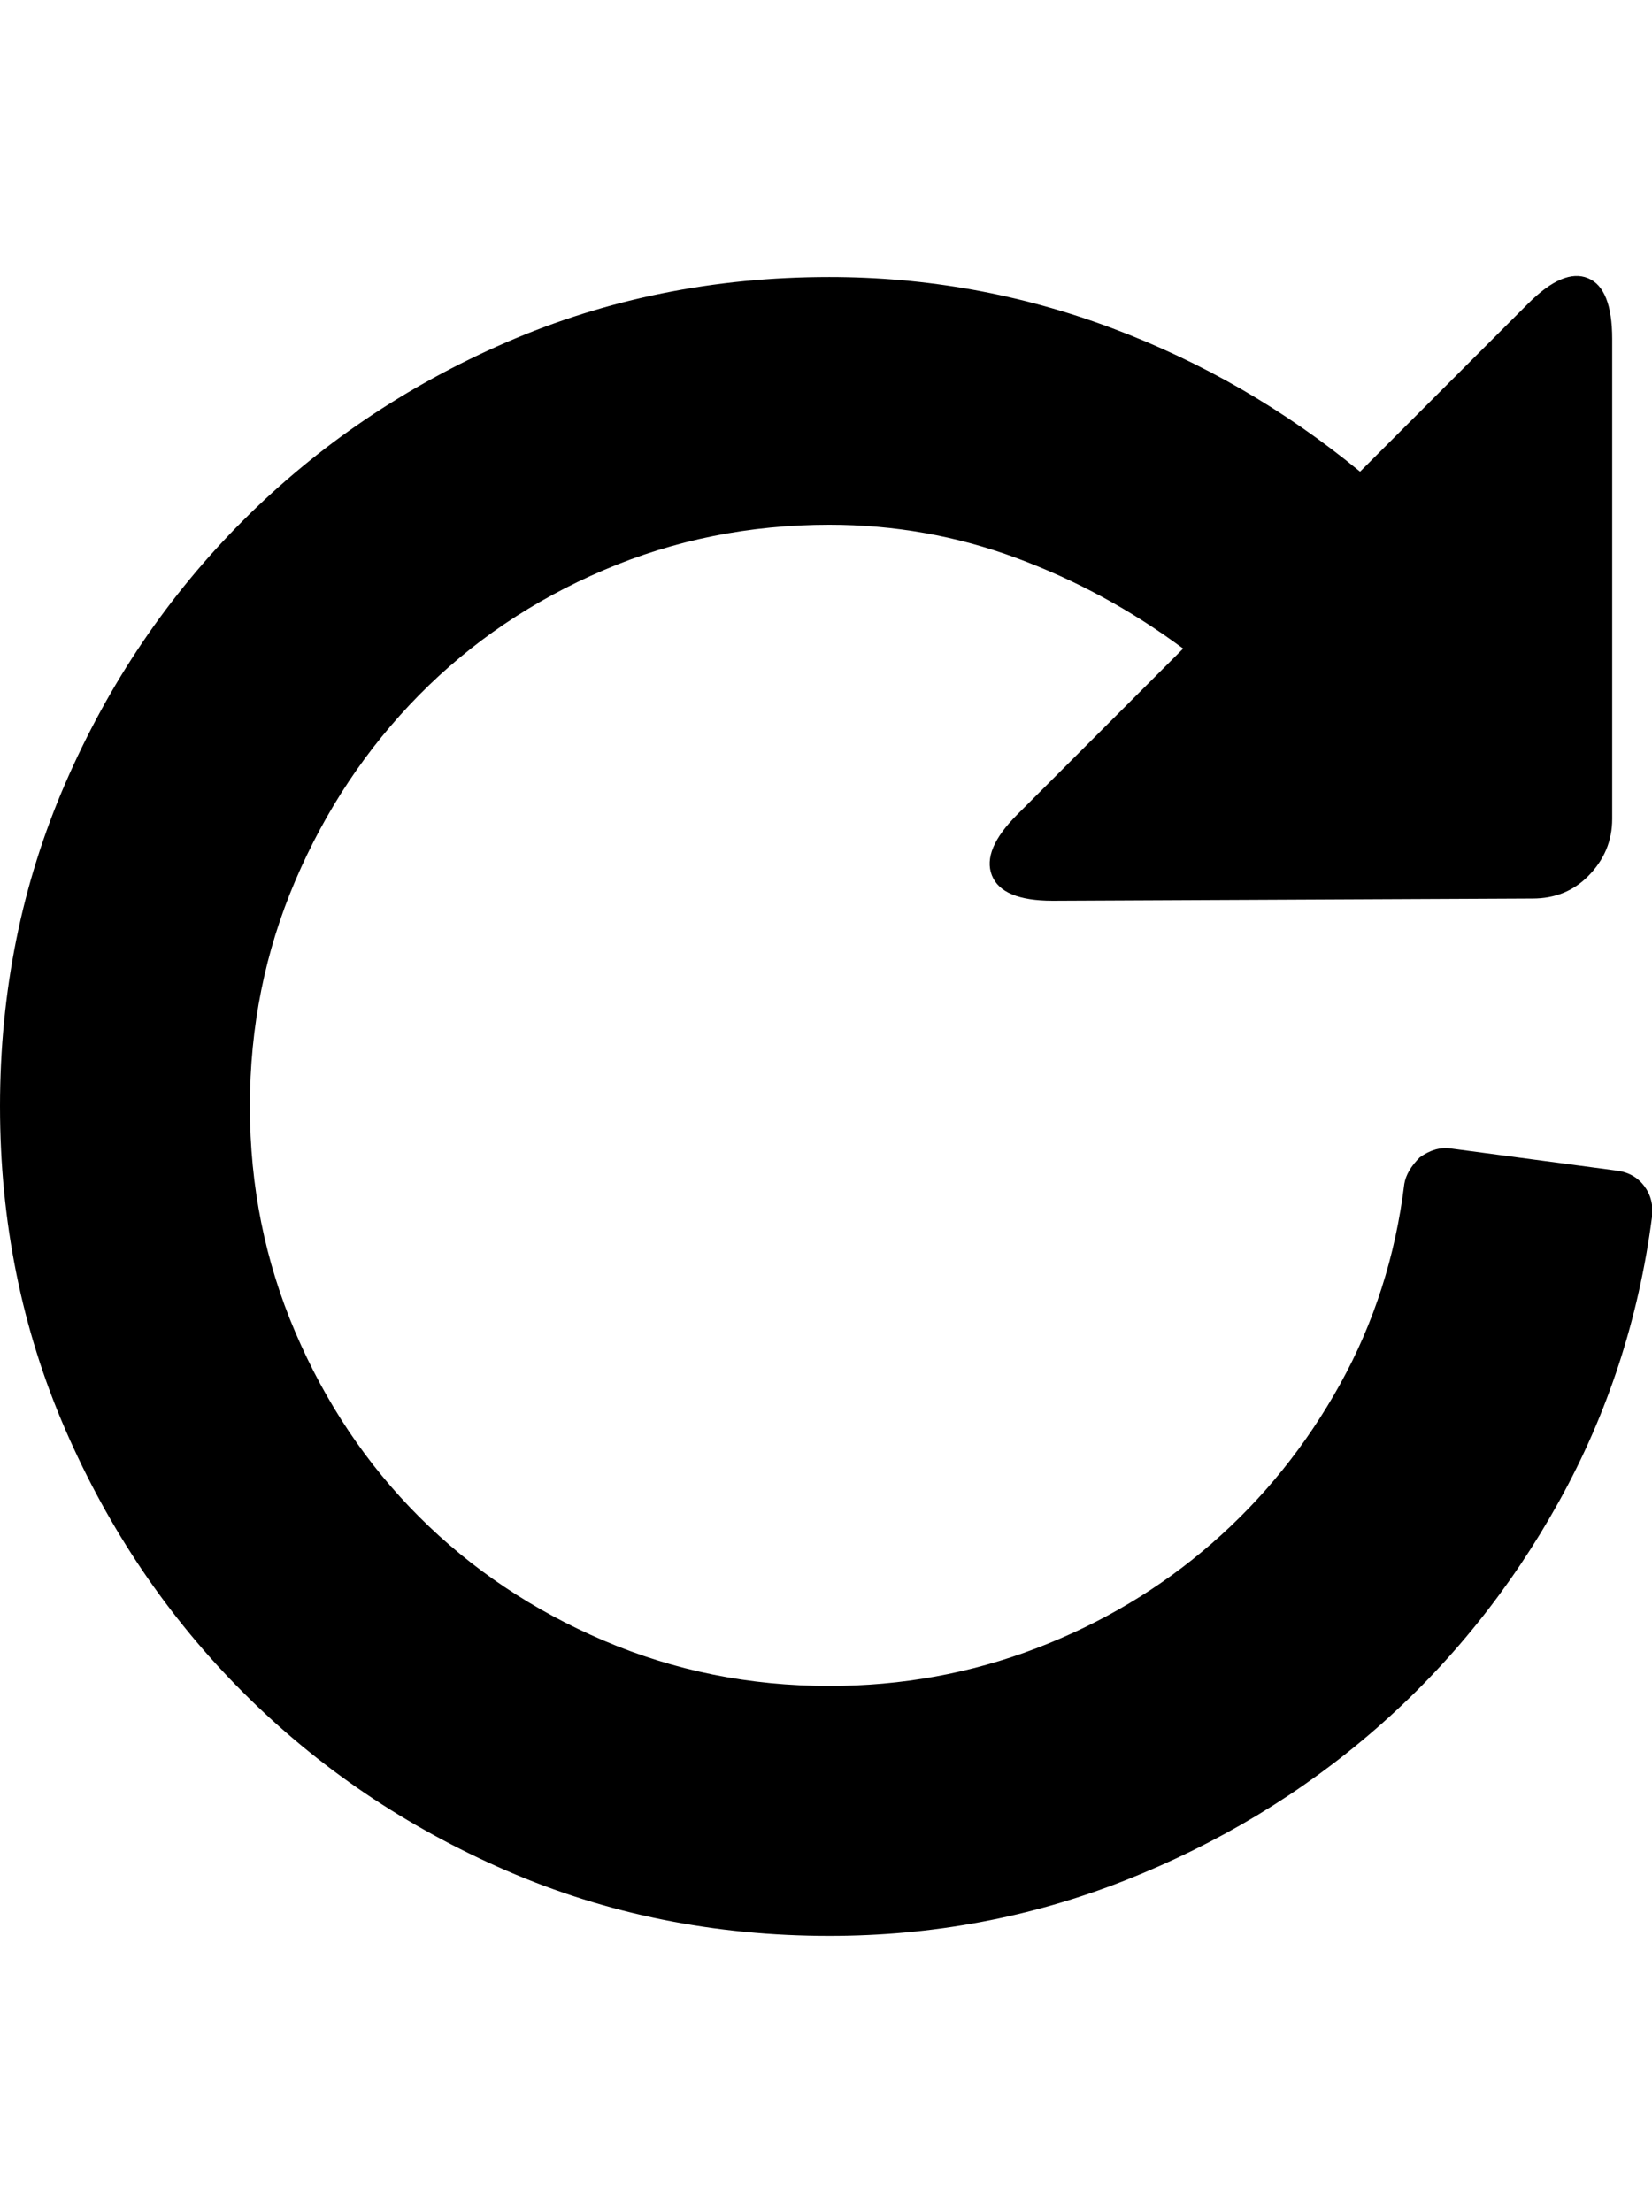 <svg height="1000px" width="747px" xmlns="http://www.w3.org/2000/svg">
  <g>
    <path d="M0 500.244c0 -52 9.833 -100.667 29.5 -146c19.667 -45.333 46.5 -85 80.5 -119c34 -34 73.667 -60.833 119 -80.5c45.333 -19.667 94 -29.5 146 -29.5c44 0 86.5 7.667 127.5 23c41 15.333 78.5 37 112.5 65c0 0 76 -76 76 -76c10.667 -10.667 19.667 -14.5 27 -11.5c7.333 3 11 12.167 11 27.5c0 0 0 217 0 217c0 10 -3.667 18.667 -11 26c-6.667 6.667 -15 10 -25 10c0 0 -217 1 -217 1c-15.333 0 -24.5 -3.833 -27.5 -11.5c-3 -7.667 0.833 -16.833 11.5 -27.5c0 0 75 -75 75 -75c-23.333 -17.333 -48.5 -31 -75.5 -41c-27 -10 -55.167 -15 -84.5 -15c-36 0 -70 6.833 -102 20.5c-32 13.667 -59.833 32.5 -83.5 56.5c-23.667 24 -42.333 52 -56 84c-13.667 32 -20.5 66 -20.5 102c0 36 6.833 70 20.5 102c13.667 32 32.333 59.833 56 83.5c23.667 23.667 51.5 42.333 83.5 56c32 13.667 66 20.5 102 20.5c32.667 0 63.833 -5.667 93.5 -17c29.667 -11.333 56.167 -27.167 79.5 -47.5c23.333 -20.333 42.667 -44.333 58 -72c15.333 -27.667 25 -57.833 29 -90.5c0.667 -4 3 -8 7 -12c4.667 -3.333 9.333 -4.667 14 -4c0 0 75 10 75 10c5.333 0.667 9.5 3 12.5 7c3 4 4.167 8.667 3.5 14c-6 46 -20 88.833 -42 128.5c-22 39.667 -49.667 74 -83 103c-33.333 29 -71.167 51.833 -113.5 68.5c-42.333 16.667 -86.833 25 -133.5 25c-52 0 -100.667 -9.833 -146 -29.5c-45.333 -19.667 -85 -46.5 -119 -80.5c-34 -34 -60.833 -73.667 -80.5 -119c-19.667 -45.333 -29.5 -94 -29.5 -146c0 0 0 0 0 0" />
  </g>
</svg>
